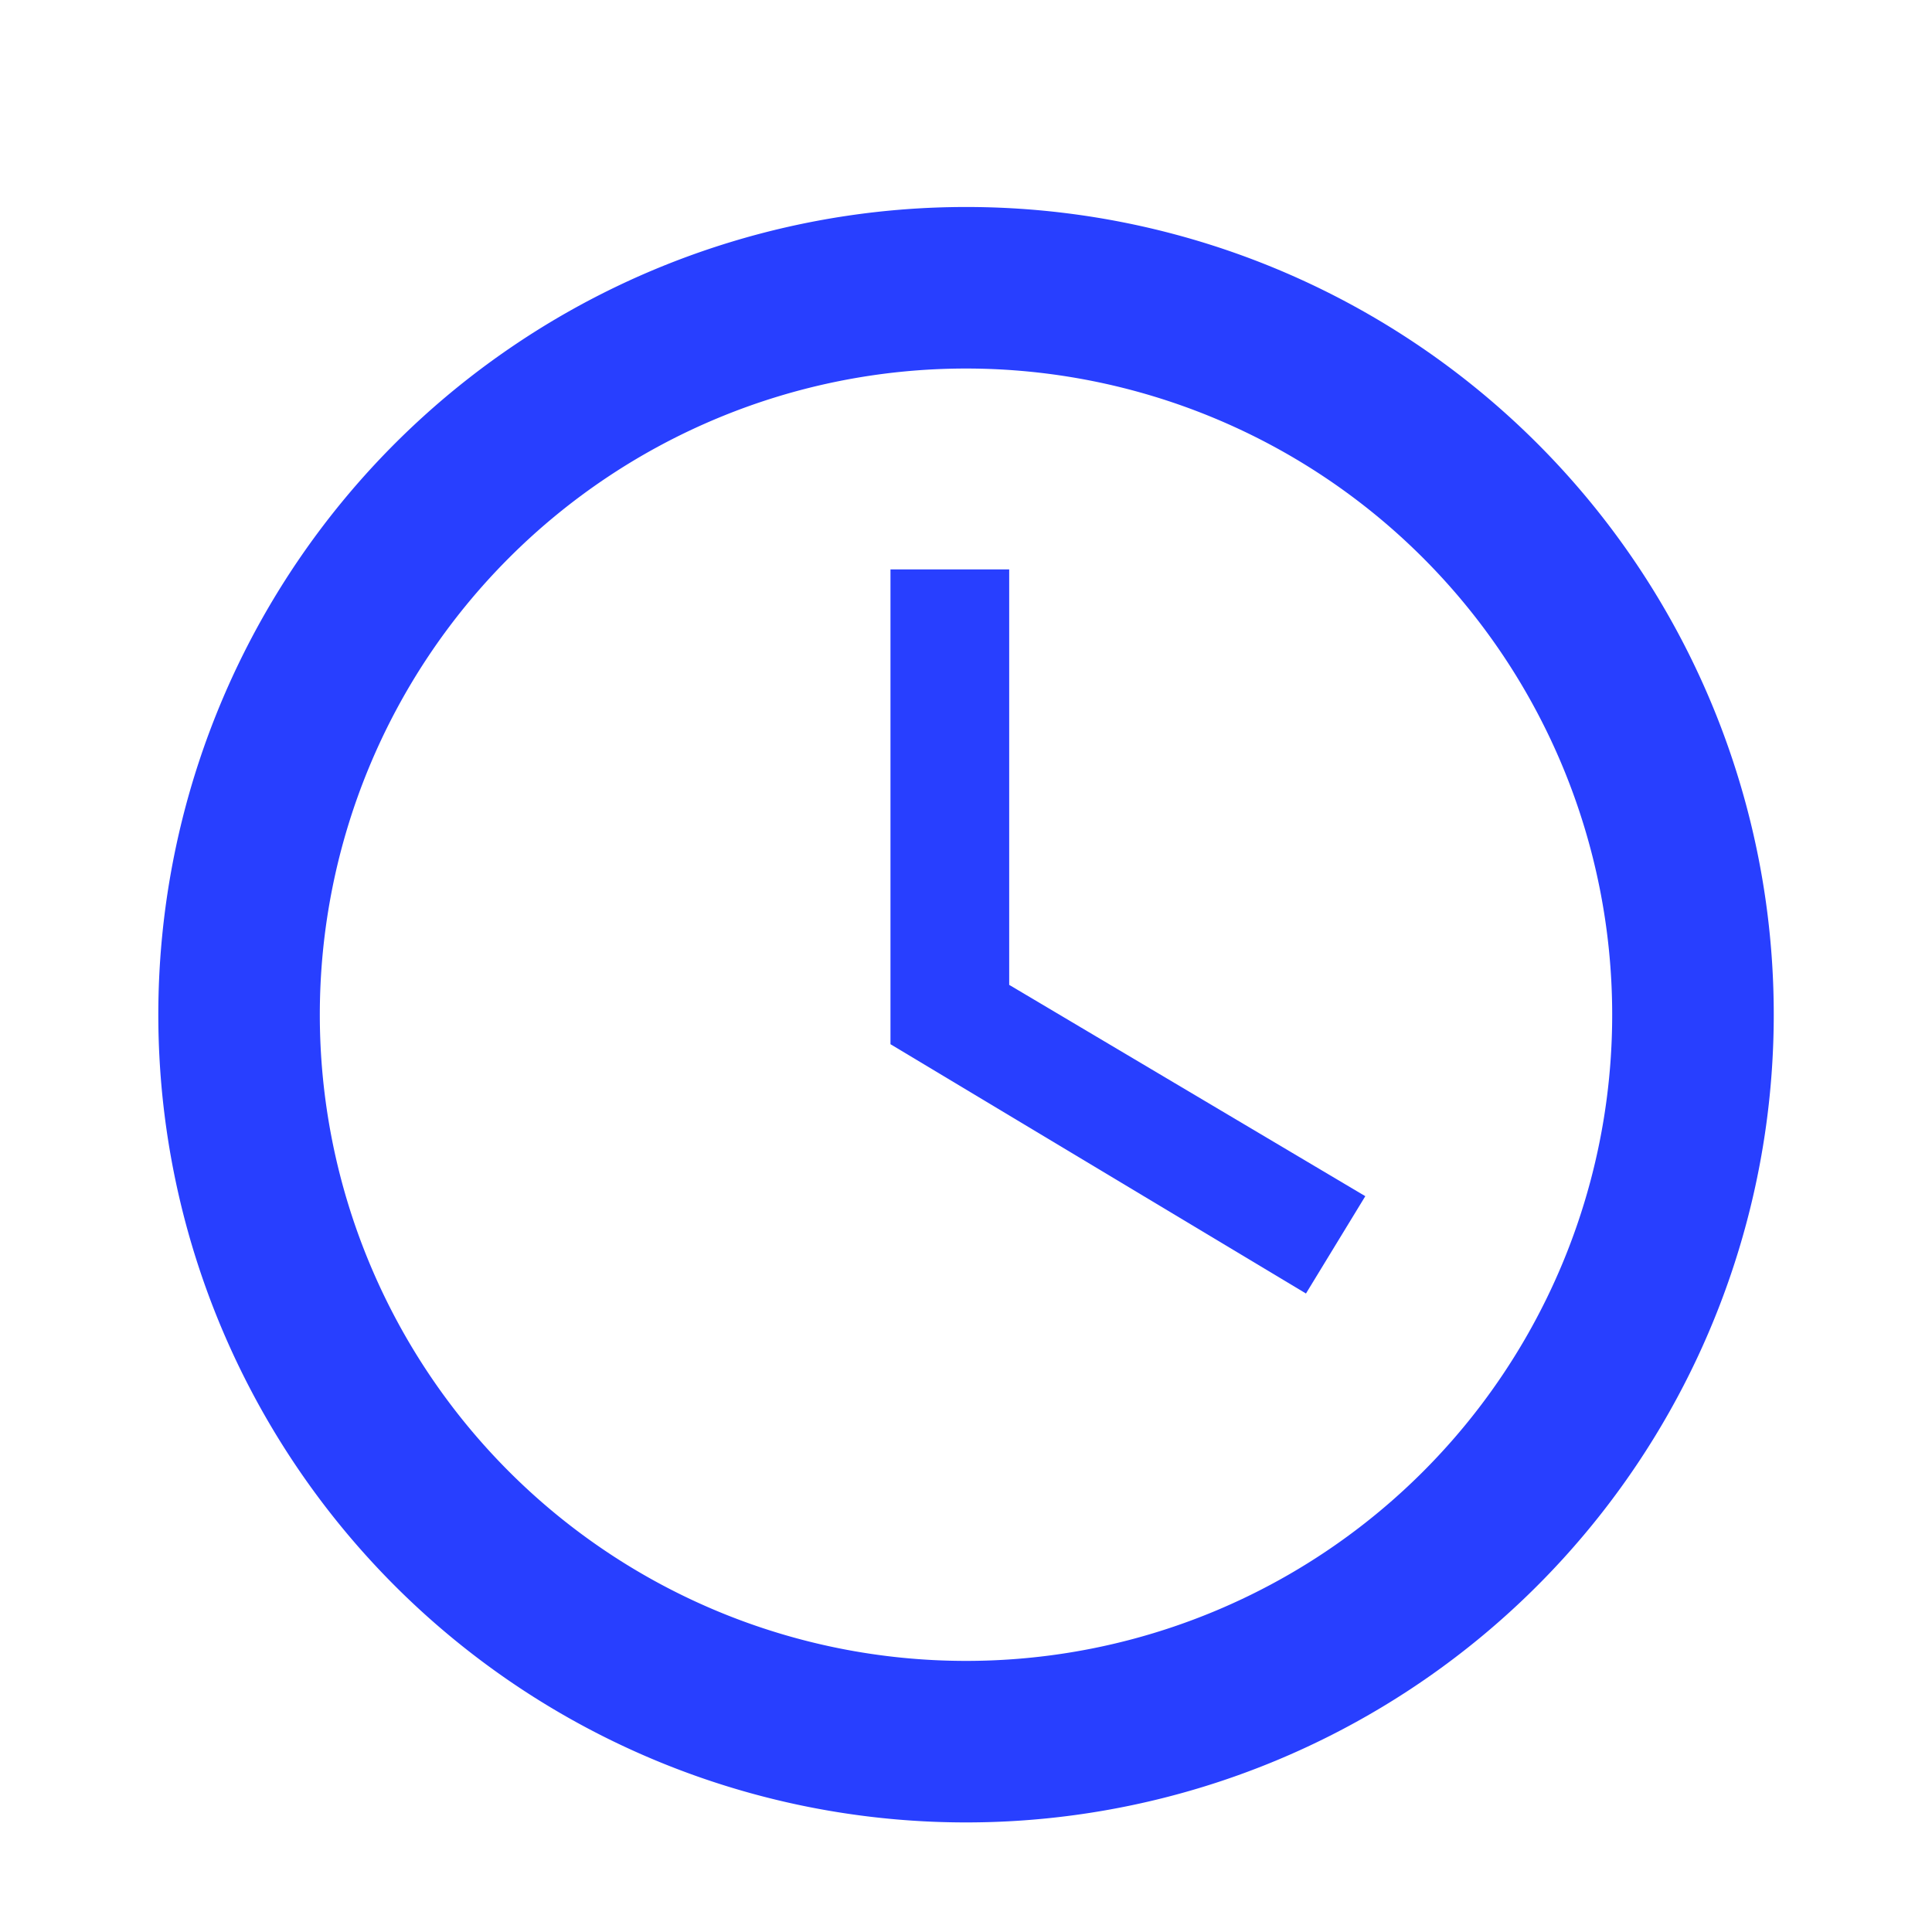 <svg xmlns="http://www.w3.org/2000/svg" width="56" height="56" viewBox="0 0 56 56">
  <g id="clock" transform="translate(0 0)">
    <path id="Path_2009" data-name="Path 2009" d="M25.389,2A23.412,23.412,0,1,0,48.825,25.412,23.4,23.4,0,0,0,25.389,2Zm.023,42.142a18.73,18.73,0,1,1,18.73-18.73A18.725,18.725,0,0,1,25.412,44.142Z" transform="translate(2.588 4)" fill="#283fff"/>
    <path id="Path_2010" data-name="Path 2010" d="M0,0H56V56H0Z" fill="none"/>
    <path id="Path_2011" data-name="Path 2011" d="M14.441,7H11V20.763l12.043,7.226,1.72-2.821L14.441,19.043Z" transform="translate(14.811 9.504)" fill="#283fff"/>
  </g>
</svg>
